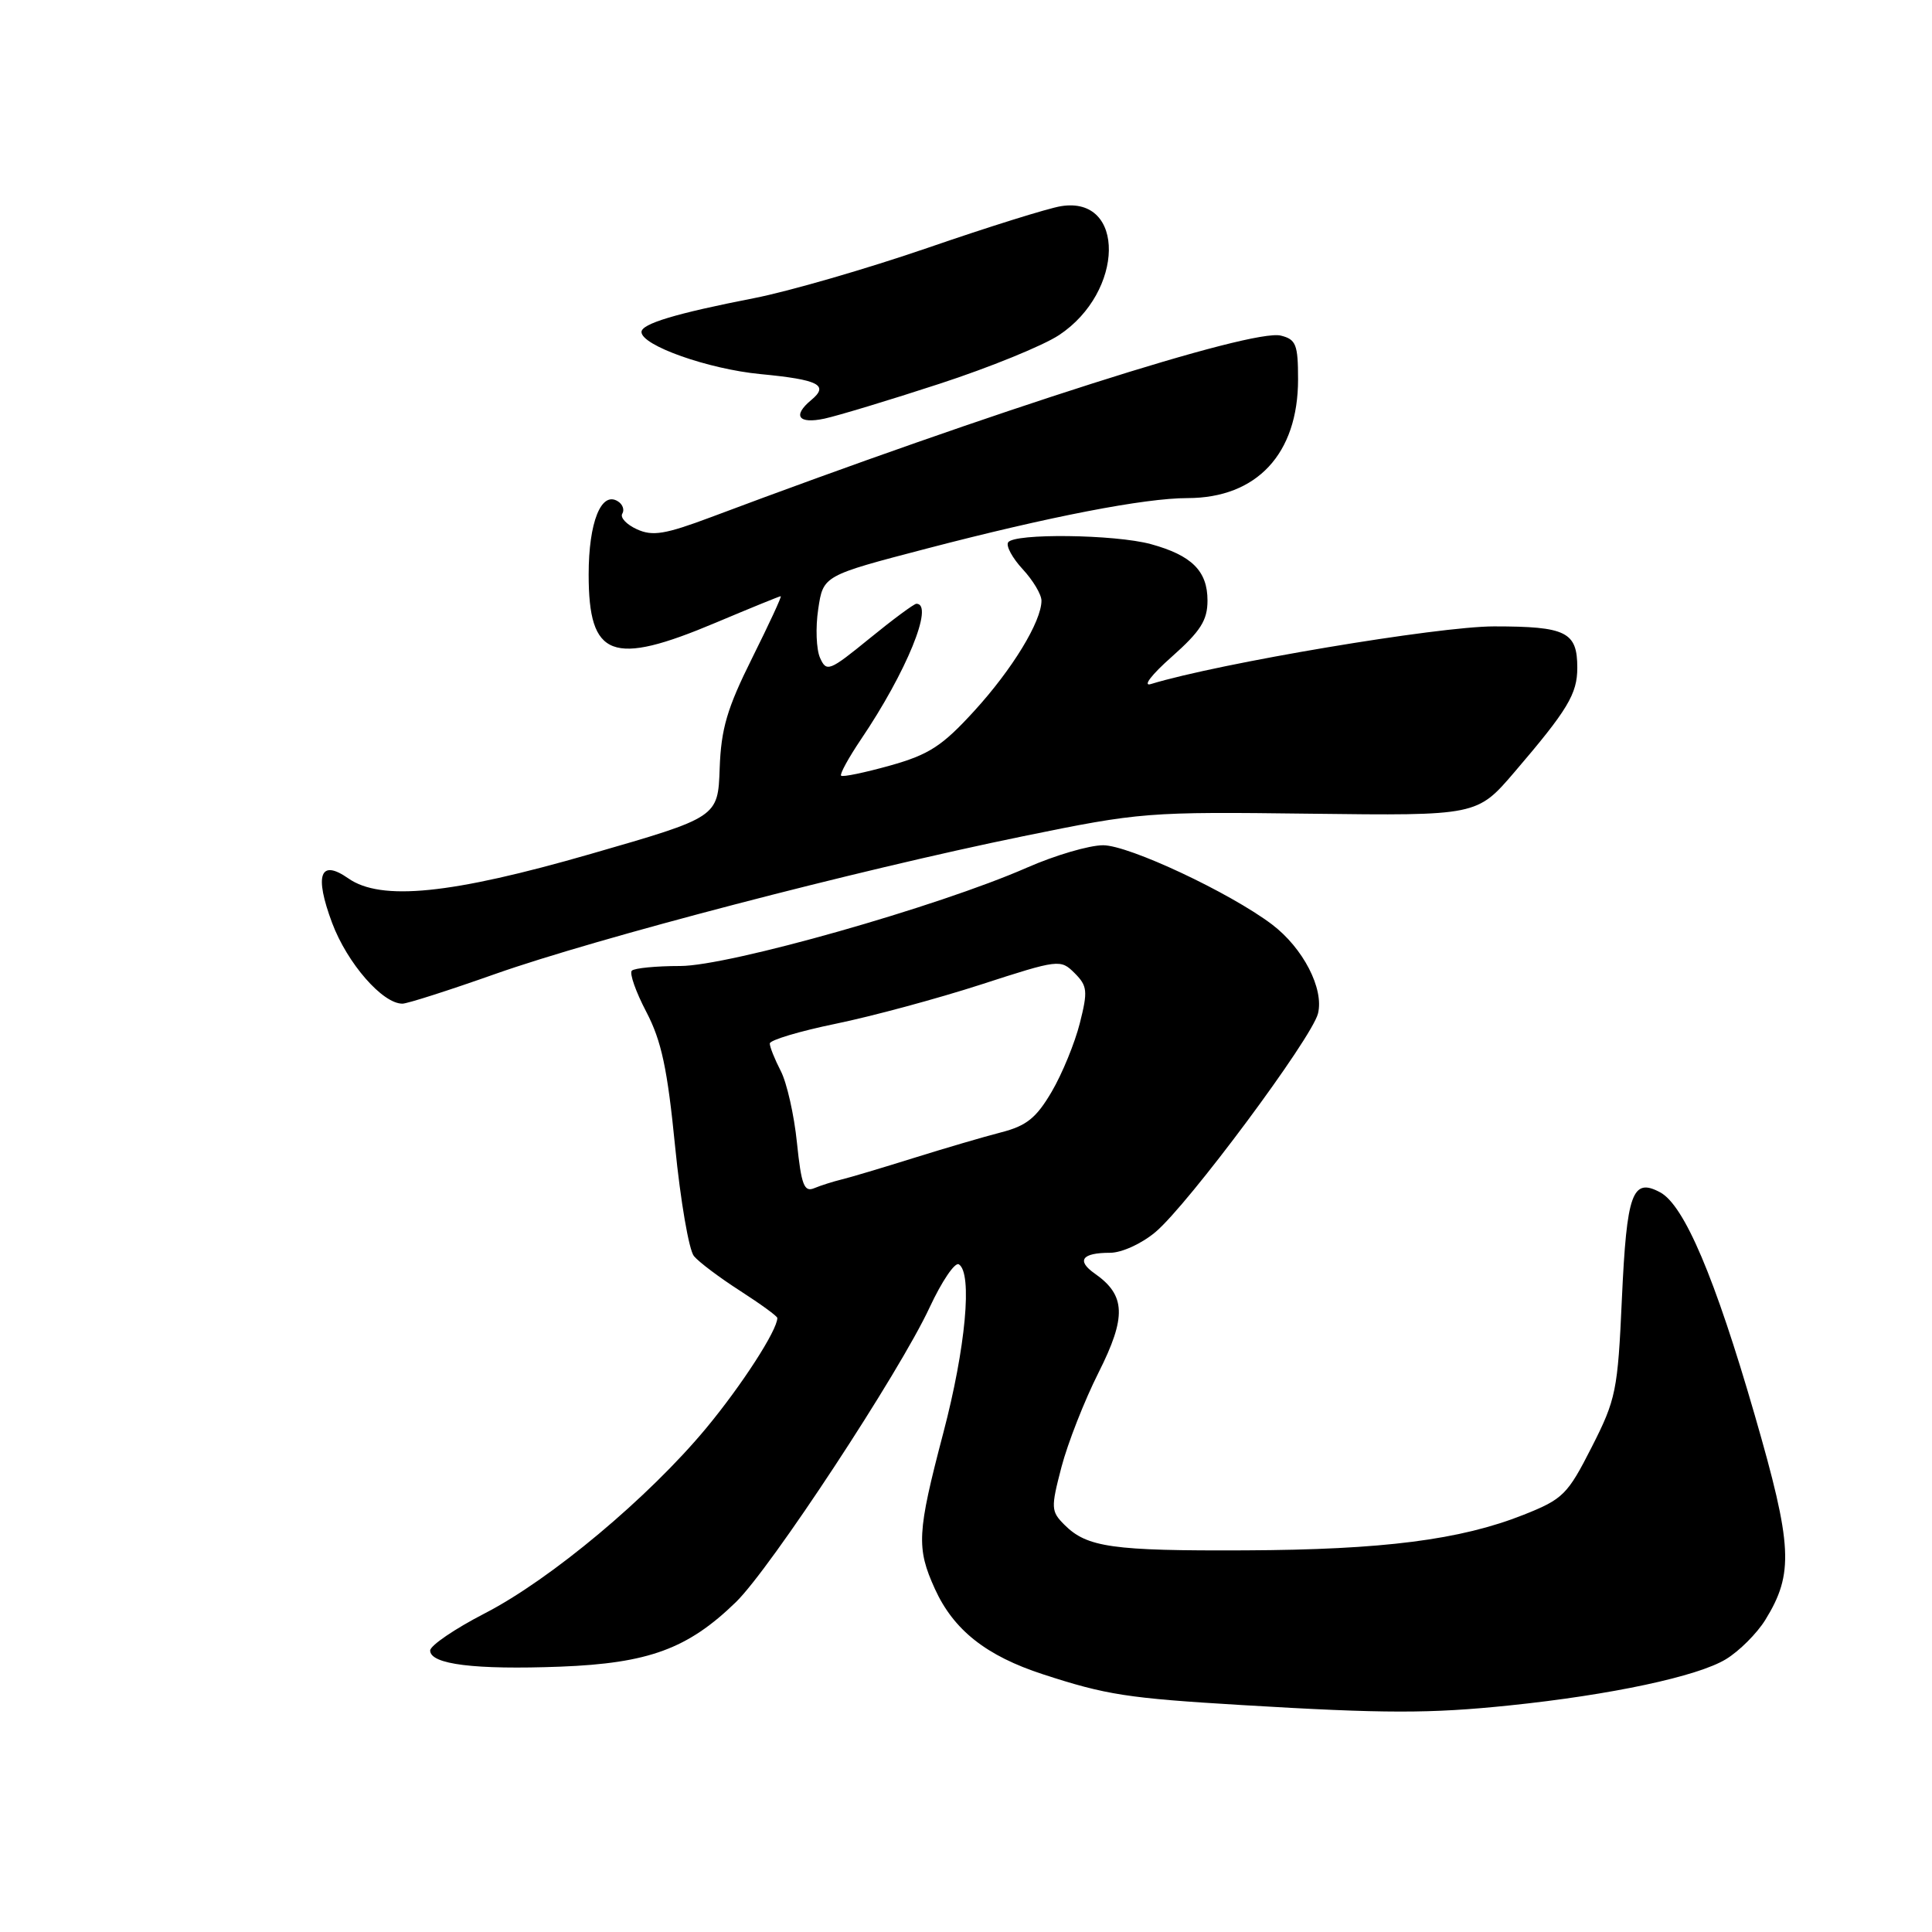 <?xml version="1.0" encoding="UTF-8" standalone="no"?>
<!DOCTYPE svg PUBLIC "-//W3C//DTD SVG 1.1//EN" "http://www.w3.org/Graphics/SVG/1.1/DTD/svg11.dtd" >
<svg xmlns="http://www.w3.org/2000/svg" xmlns:xlink="http://www.w3.org/1999/xlink" version="1.1" viewBox="0 0 256 256">
 <g >
 <path fill="currentColor"
d=" M 200.00 225.98 C 213.46 224.59 224.97 222.13 228.70 219.85 C 230.46 218.78 232.80 216.44 233.91 214.65 C 237.71 208.49 237.53 204.86 232.51 187.50 C 227.24 169.28 223.17 159.70 219.98 157.99 C 216.29 156.01 215.55 158.08 214.91 172.07 C 214.36 184.30 214.13 185.42 210.90 191.77 C 207.70 198.06 207.11 198.64 201.88 200.72 C 193.50 204.04 183.31 205.35 165.00 205.43 C 147.37 205.51 144.03 205.03 141.05 202.05 C 139.26 200.26 139.23 199.83 140.65 194.39 C 141.48 191.23 143.69 185.59 145.57 181.86 C 149.28 174.49 149.17 171.63 145.07 168.76 C 142.60 167.03 143.35 166.00 147.09 166.00 C 148.64 166.00 151.28 164.79 153.11 163.25 C 157.45 159.60 173.81 137.59 174.64 134.30 C 175.46 131.01 172.66 125.60 168.53 122.48 C 162.93 118.26 149.58 112.00 146.17 112.00 C 144.33 112.00 139.80 113.33 136.09 114.96 C 124.30 120.14 96.58 128.00 90.13 128.00 C 86.94 128.00 84.06 128.28 83.72 128.62 C 83.38 128.95 84.24 131.41 85.64 134.08 C 87.65 137.92 88.44 141.62 89.46 151.96 C 90.17 159.13 91.29 165.64 91.95 166.44 C 92.61 167.24 95.37 169.31 98.08 171.05 C 100.78 172.79 103.00 174.40 103.00 174.64 C 103.00 176.26 98.29 183.55 93.58 189.23 C 85.95 198.42 72.98 209.27 64.25 213.77 C 60.27 215.82 57.01 218.04 57.00 218.70 C 57.00 220.54 62.93 221.27 74.26 220.84 C 85.93 220.39 91.14 218.48 97.50 212.30 C 102.10 207.84 119.21 181.81 123.19 173.22 C 124.80 169.77 126.53 167.21 127.05 167.53 C 128.88 168.66 127.96 178.60 124.99 189.88 C 121.51 203.12 121.41 205.10 123.88 210.54 C 126.36 215.99 130.68 219.41 138.22 221.86 C 146.60 224.59 149.39 225.02 164.56 225.93 C 183.55 227.07 189.45 227.07 200.00 225.98 Z  M 65.61 129.06 C 79.03 124.32 113.59 115.30 135.50 110.82 C 151.12 107.62 152.02 107.55 173.61 107.82 C 195.72 108.09 195.72 108.09 200.68 102.30 C 207.74 94.05 209.00 91.95 209.00 88.48 C 209.00 83.73 207.54 83.00 197.97 83.00 C 190.54 83.00 161.52 87.88 152.50 90.64 C 151.37 90.99 152.56 89.42 155.25 87.04 C 159.08 83.64 160.00 82.20 160.00 79.57 C 160.00 75.66 157.92 73.59 152.50 72.10 C 147.72 70.80 134.34 70.64 133.58 71.87 C 133.28 72.35 134.15 73.95 135.52 75.43 C 136.88 76.90 138.00 78.77 138.00 79.59 C 138.00 82.35 134.13 88.70 129.07 94.23 C 124.84 98.86 123.10 99.99 117.94 101.44 C 114.57 102.38 111.65 102.99 111.45 102.78 C 111.25 102.58 112.44 100.41 114.09 97.96 C 120.10 89.07 123.81 80.00 121.43 80.00 C 121.12 80.00 118.32 82.07 115.22 84.60 C 109.88 88.95 109.52 89.09 108.66 87.17 C 108.16 86.05 108.05 83.14 108.42 80.70 C 109.08 76.27 109.08 76.27 122.79 72.69 C 139.08 68.44 151.67 66.00 157.36 66.00 C 166.54 65.99 172.00 60.13 172.00 50.27 C 172.00 45.66 171.73 44.97 169.72 44.47 C 165.95 43.52 131.93 54.36 94.20 68.53 C 88.11 70.81 86.47 71.08 84.39 70.13 C 83.01 69.50 82.14 68.57 82.46 68.06 C 82.77 67.56 82.51 66.81 81.86 66.42 C 79.66 65.05 78.00 69.21 78.00 76.12 C 78.00 87.15 81.07 88.32 94.86 82.50 C 99.42 80.58 103.29 79.00 103.45 79.00 C 103.62 79.00 101.91 82.68 99.67 87.18 C 96.34 93.86 95.55 96.54 95.36 101.83 C 95.13 108.29 95.13 108.29 78.31 113.14 C 59.78 118.49 50.48 119.43 46.14 116.38 C 42.40 113.77 41.63 115.93 44.01 122.30 C 46.01 127.63 50.69 133.01 53.33 132.99 C 53.97 132.99 59.50 131.22 65.61 129.06 Z  M 124.50 50.85 C 131.10 48.70 138.22 45.80 140.33 44.40 C 148.99 38.67 149.18 25.93 140.59 27.32 C 138.89 27.59 130.93 30.08 122.90 32.85 C 114.87 35.61 104.52 38.61 99.90 39.51 C 89.56 41.53 85.00 42.90 85.00 43.99 C 85.00 45.78 93.86 48.91 100.77 49.57 C 108.49 50.31 109.89 51.02 107.49 53.01 C 104.98 55.09 105.78 56.21 109.25 55.47 C 111.04 55.08 117.90 53.01 124.50 50.85 Z  M 105.60 151.42 C 105.23 147.75 104.26 143.47 103.46 141.92 C 102.66 140.37 102.00 138.73 102.00 138.27 C 102.00 137.82 105.94 136.64 110.75 135.65 C 115.56 134.66 124.22 132.32 130.00 130.45 C 140.30 127.11 140.53 127.09 142.39 128.94 C 144.09 130.64 144.16 131.32 143.08 135.59 C 142.42 138.20 140.75 142.28 139.36 144.65 C 137.32 148.13 136.02 149.18 132.66 150.04 C 130.37 150.63 125.12 152.17 121.00 153.46 C 116.88 154.75 112.60 156.03 111.50 156.29 C 110.40 156.56 108.78 157.07 107.89 157.44 C 106.55 158.00 106.18 157.02 105.60 151.42 Z "/>
</g>
</svg>